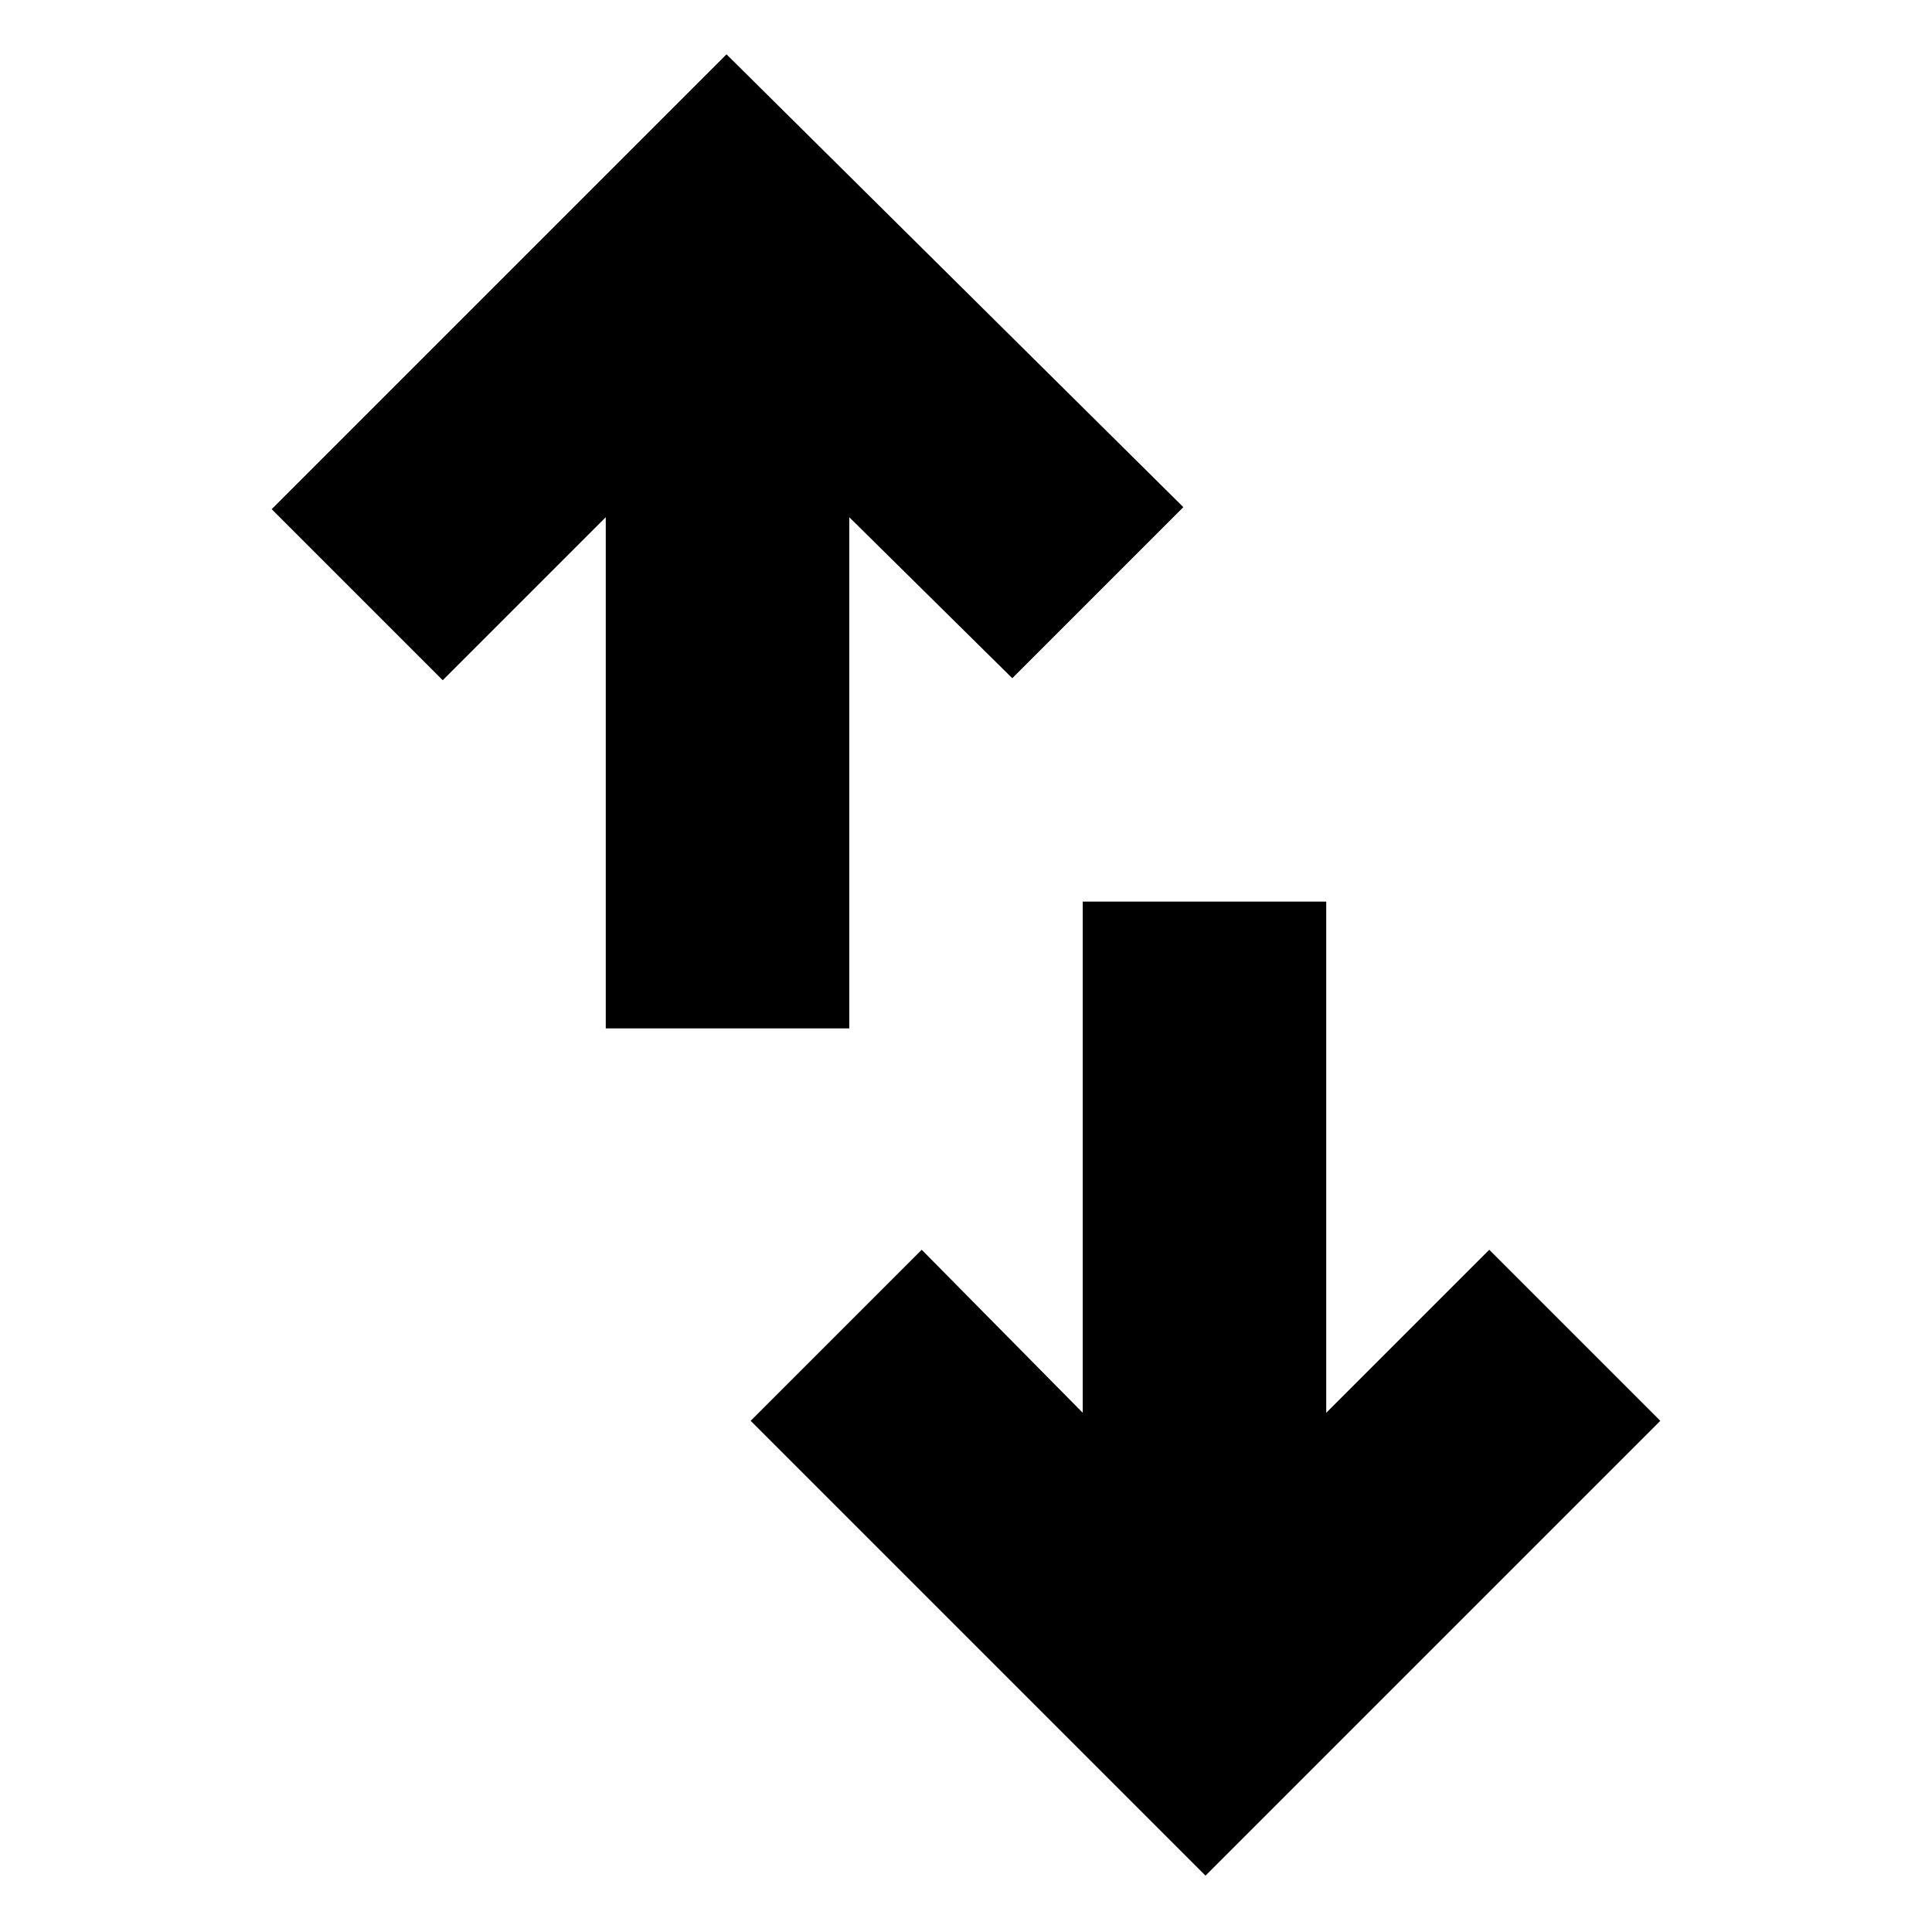 <svg xmlns="http://www.w3.org/2000/svg" height="24" width="24"><path d="M14.975 23.3 9.325 17.65 11.45 15.525 13.45 17.55V11.2H16.475V17.55L18.5 15.525L20.625 17.65ZM7.525 12.775V6.425L5.5 8.45L3.375 6.325L9.025 0.675L14.7 6.3L12.575 8.425L10.55 6.425V12.775Z"/></svg>